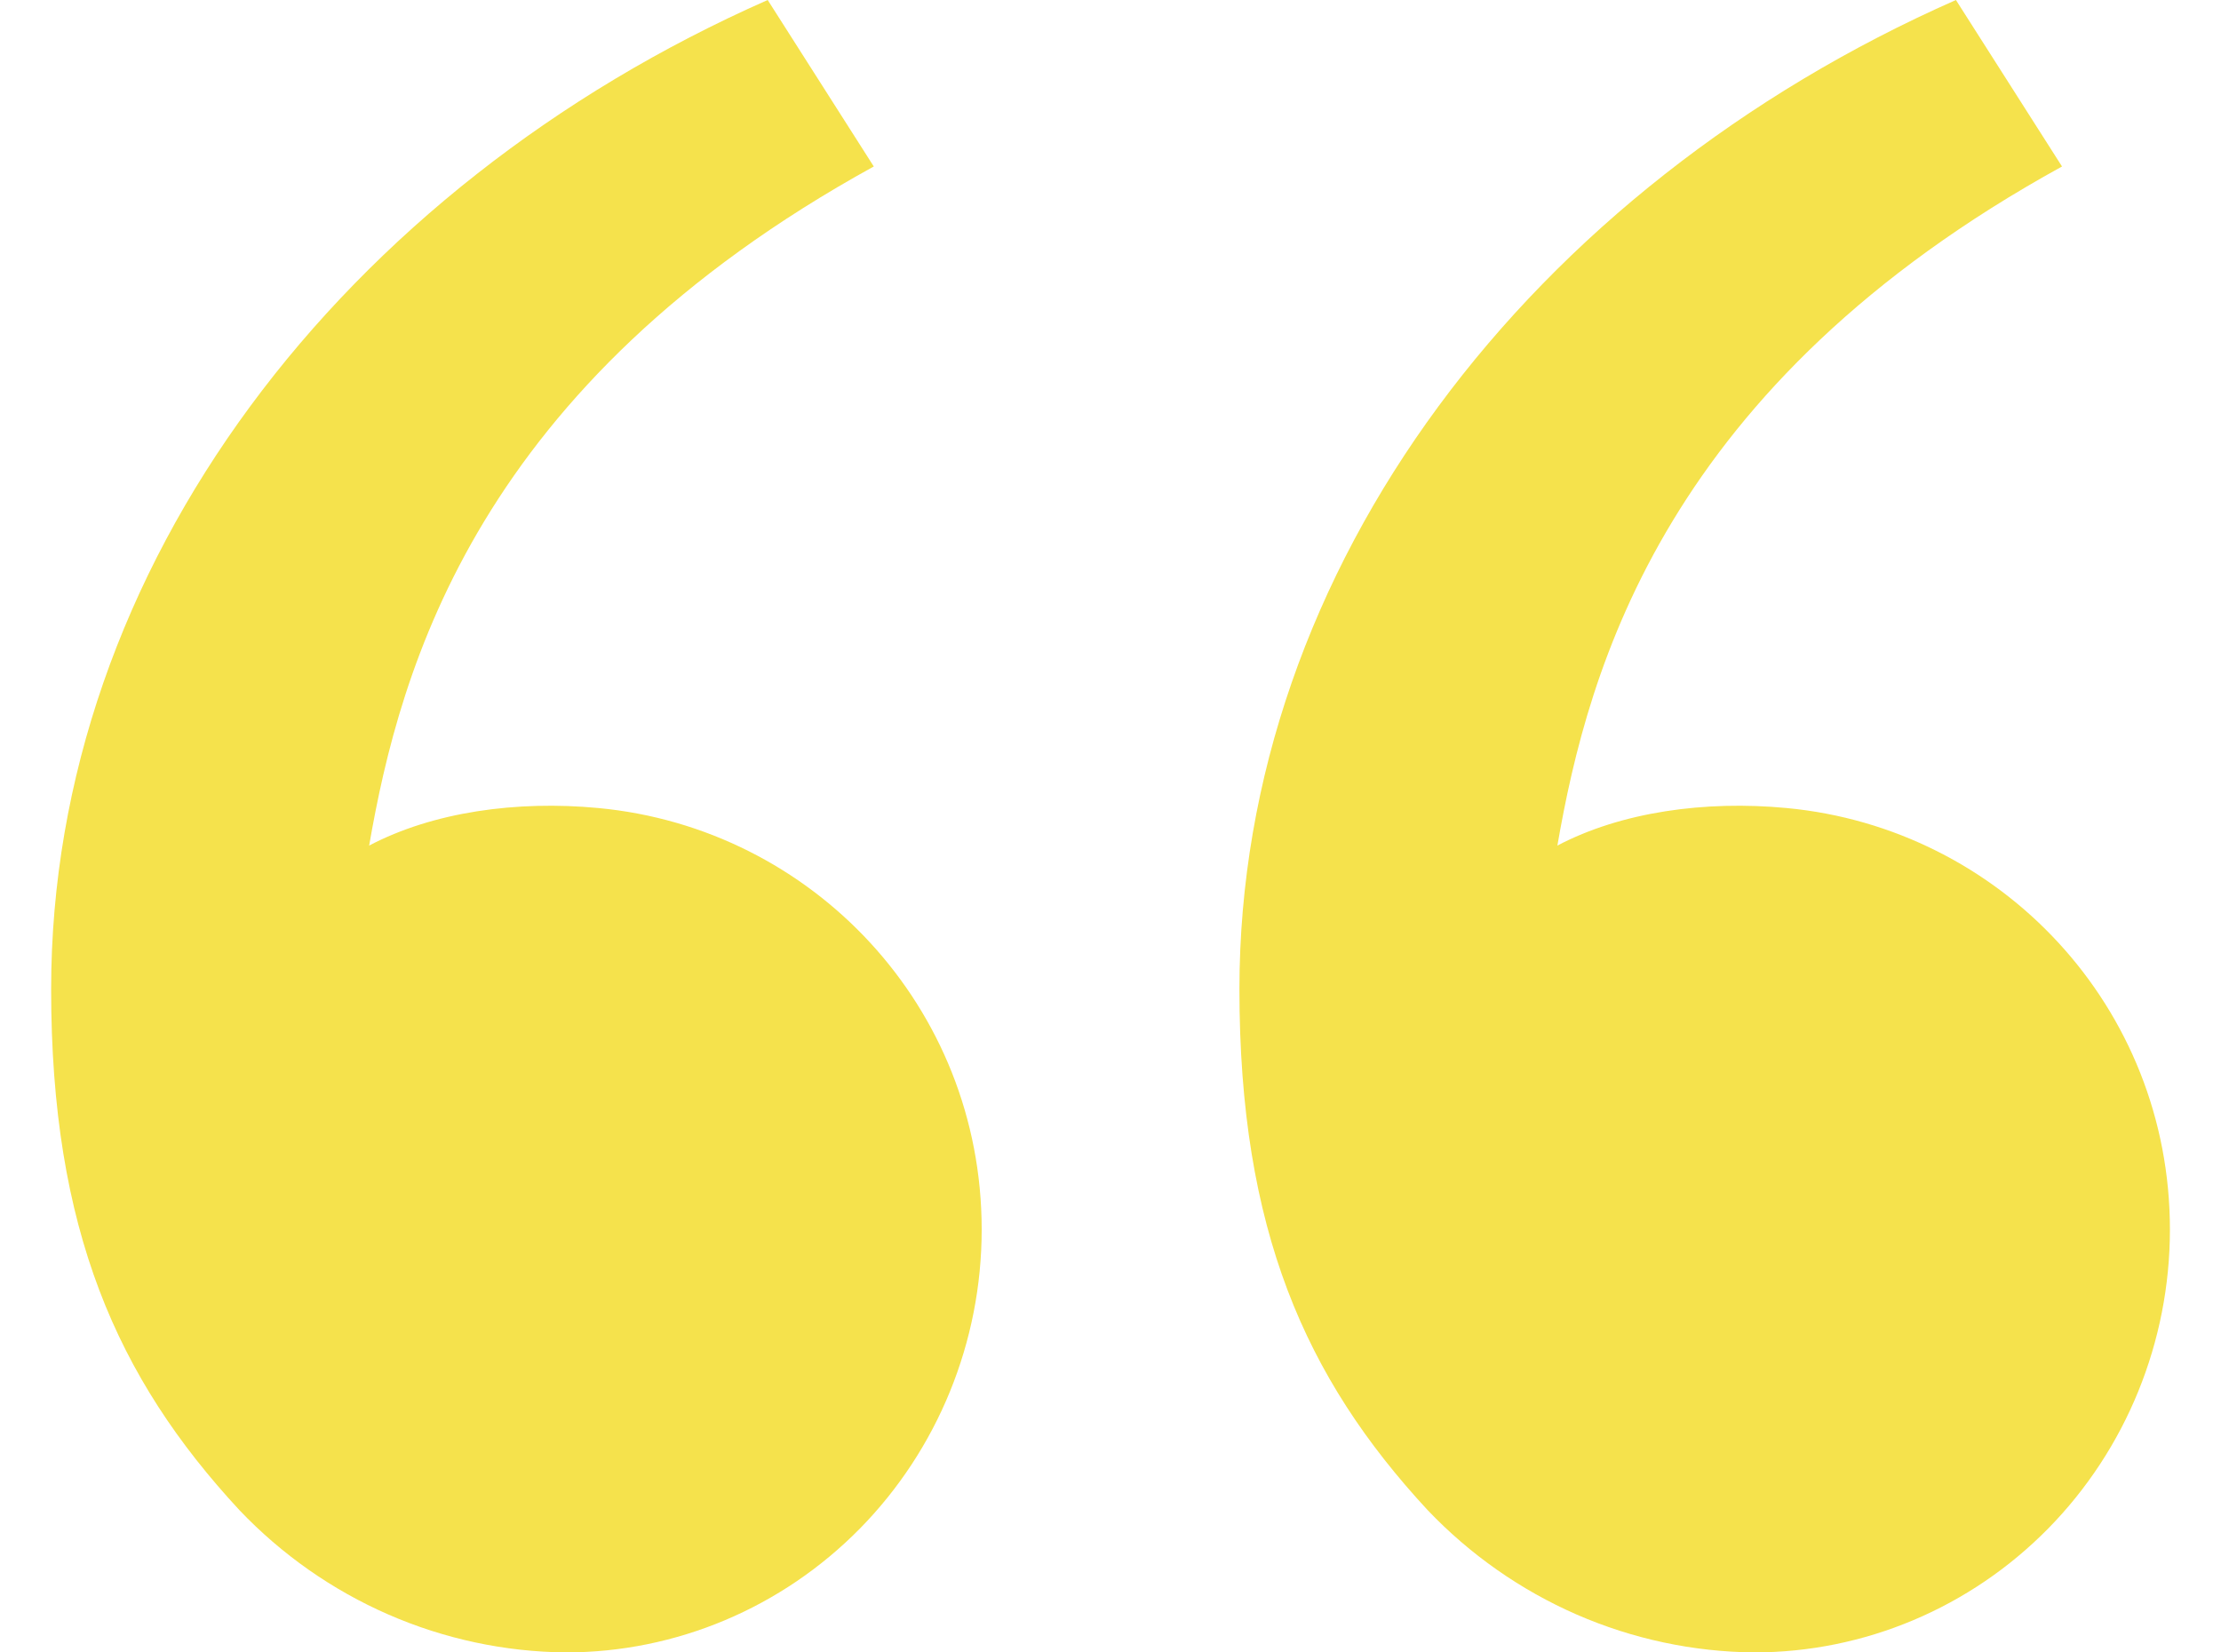 <svg width="43" height="32" viewBox="0 0 43 32" fill="none" xmlns="http://www.w3.org/2000/svg">
<path d="M4.632 29.241C2.262 26.682 0.99 23.811 0.99 19.157C0.99 10.969 6.643 3.629 14.863 0L16.917 3.224C9.245 7.445 7.745 12.922 7.147 16.375C8.382 15.725 9.999 15.498 11.584 15.648C15.735 16.039 19.006 19.504 19.006 23.811C19.006 25.983 18.157 28.066 16.648 29.602C15.137 31.137 13.089 32 10.954 32C9.773 31.989 8.606 31.74 7.521 31.267C6.435 30.793 5.453 30.105 4.632 29.241V29.241ZM27.637 29.241C25.268 26.682 23.996 23.811 23.996 19.157C23.996 10.969 29.648 3.629 37.868 0L39.922 3.224C32.25 7.445 30.75 12.922 30.152 16.375C31.387 15.725 33.005 15.498 34.59 15.648C38.74 16.039 42.011 19.504 42.011 23.811C42.011 25.983 41.163 28.066 39.653 29.602C38.143 31.137 36.095 32 33.959 32C32.779 31.989 31.611 31.74 30.526 31.267C29.441 30.793 28.459 30.105 27.637 29.241V29.241Z" fill="#F5E24C"/>
</svg>
